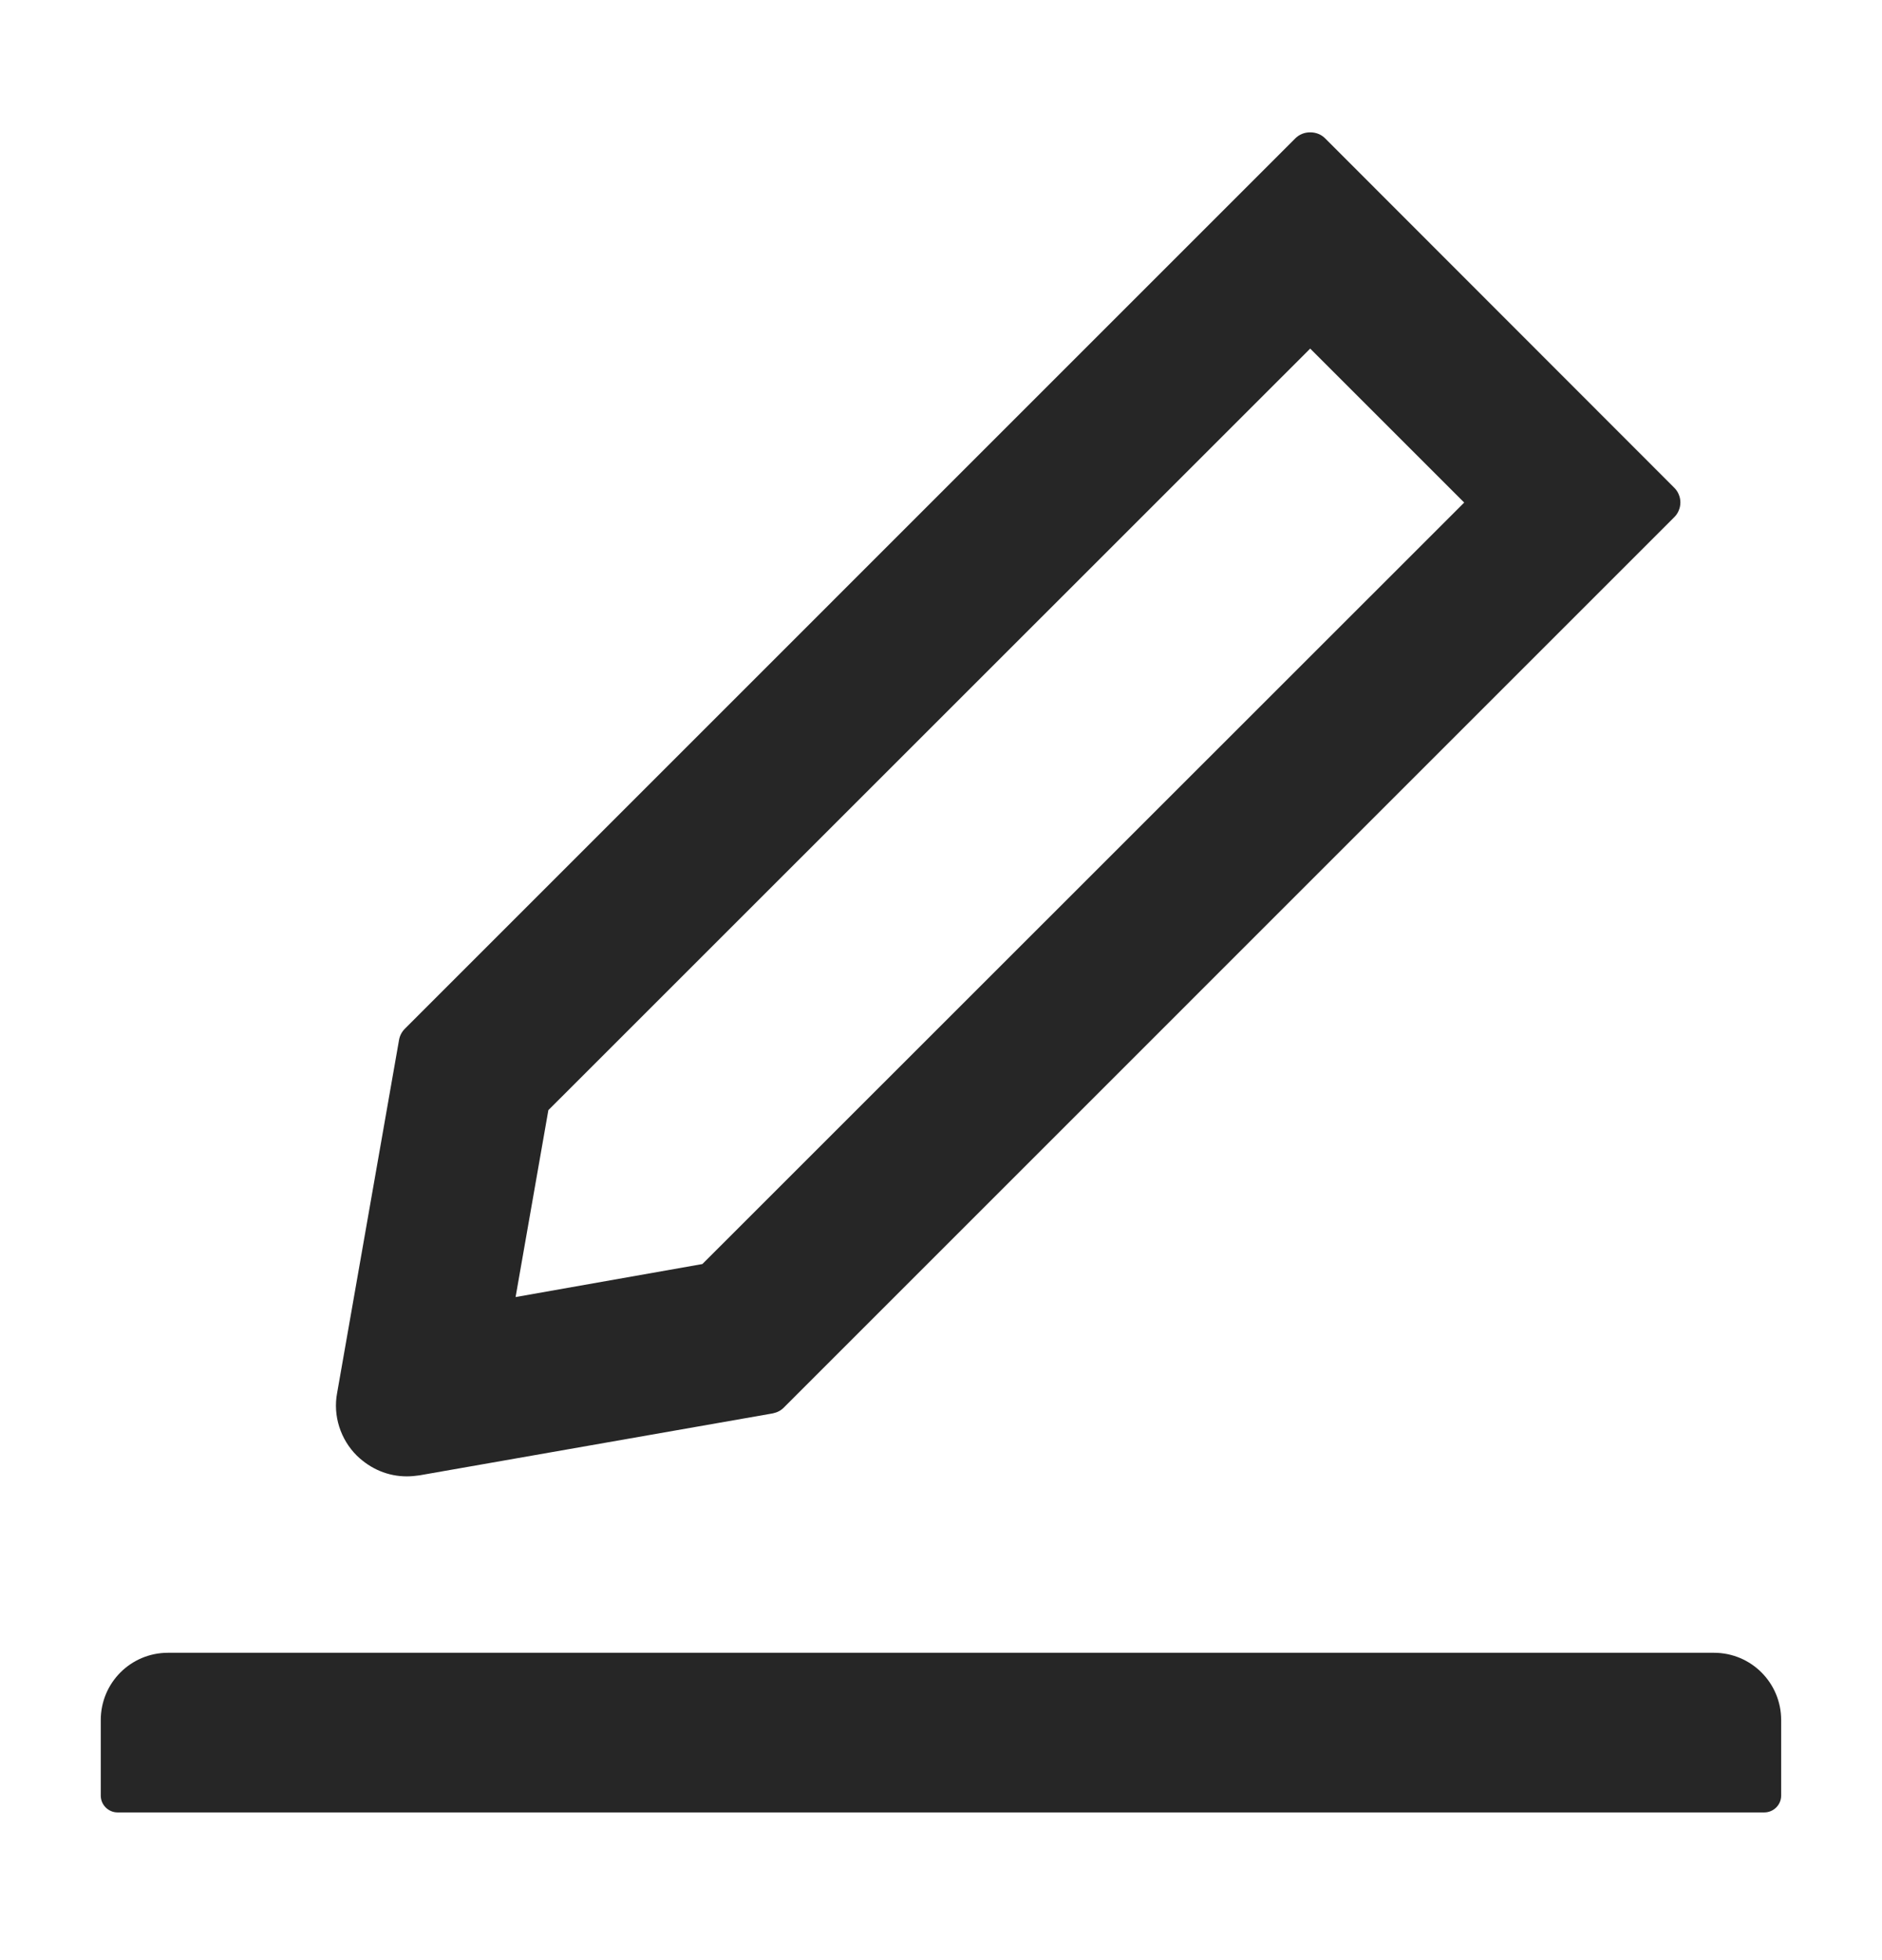 <svg width="24" height="25" viewBox="0 0 24 25" fill="none" xmlns="http://www.w3.org/2000/svg">
<path d="M5.188 18.83C5.241 18.83 5.295 18.825 5.349 18.817L9.854 18.027C9.907 18.016 9.958 17.992 9.996 17.952L21.35 6.597C21.375 6.573 21.395 6.543 21.408 6.511C21.422 6.478 21.429 6.444 21.429 6.408C21.429 6.373 21.422 6.339 21.408 6.306C21.395 6.274 21.375 6.244 21.35 6.22L16.899 1.765C16.848 1.714 16.781 1.688 16.708 1.688C16.636 1.688 16.569 1.714 16.518 1.765L5.164 13.12C5.124 13.16 5.099 13.208 5.089 13.262L4.299 17.767C4.272 17.91 4.282 18.058 4.326 18.197C4.37 18.336 4.447 18.463 4.55 18.565C4.727 18.737 4.949 18.83 5.188 18.83ZM6.993 14.159L16.708 4.446L18.672 6.41L8.957 16.122L6.575 16.543L6.993 14.159ZM21.857 21.08H2.142C1.668 21.08 1.285 21.463 1.285 21.938V22.902C1.285 23.02 1.382 23.116 1.499 23.116H22.499C22.617 23.116 22.714 23.02 22.714 22.902V21.938C22.714 21.463 22.331 21.08 21.857 21.08Z" fill="black" fill-opacity="0.85"/>
</svg>
